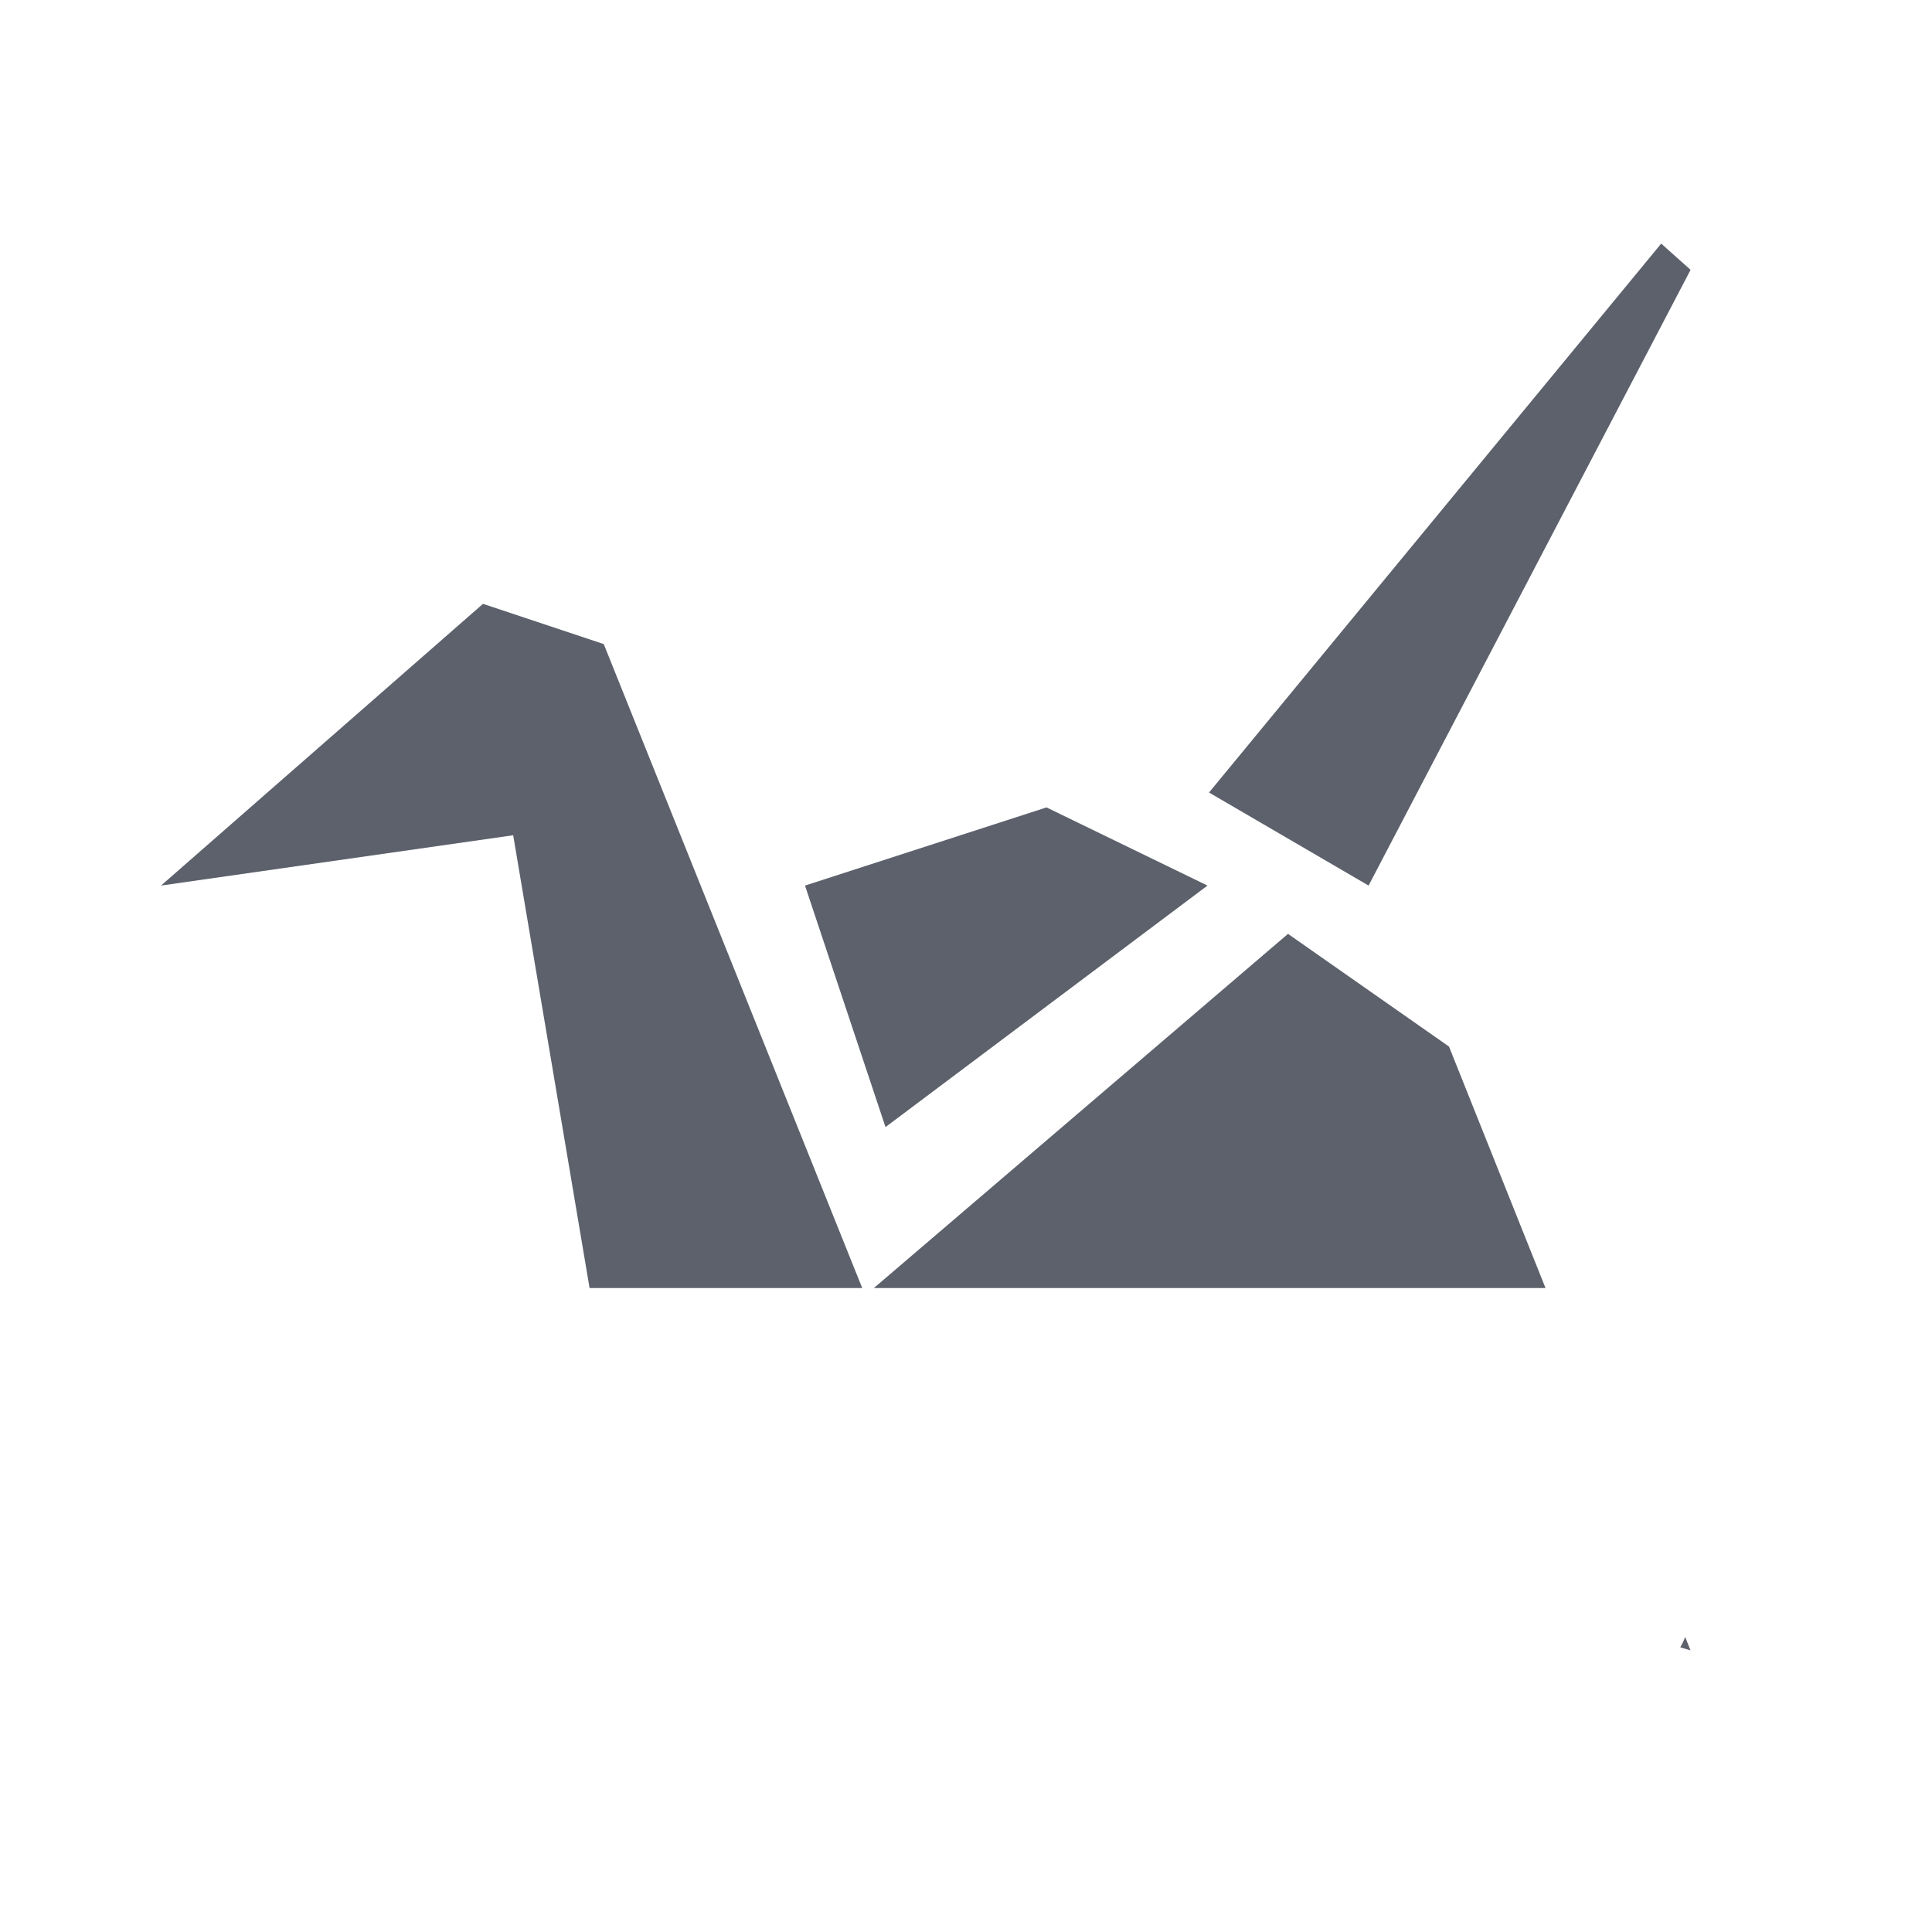 <?xml version="1.0"?>
<svg xmlns="http://www.w3.org/2000/svg" xml:space="preserve" width="24" version="1.1" y="0" x="0" height="24" id="svg2">
 <defs id="defs8">
  <style type="text/css" id="current-color-scheme">
   .ColorScheme-Text { color:#5c616c; } .ColorScheme-Highlight { color:#48b9c7; }
  </style>
 </defs>
 <path style="fill:currentColor" d="m20.636 3.026-5.617 6.819 1.982 1.156 4-7.649-0.365-0.326zm-14.636 4.475-4 3.5l4.375-0.625 0.949 5.625h3.387l-3.211-8-1.5-0.5zm7 2.529-3 0.971 1 3 4-3-2-0.971zm3 1.571-5.145 4.4h8.344l-1.199-3-2-1.4zm4.934 8.734c-0.017 0.046-0.038 0.086-0.061 0.129l0.127 0.037-0.066-0.166z" id="path4" class="ColorScheme-Text"/>
</svg>
